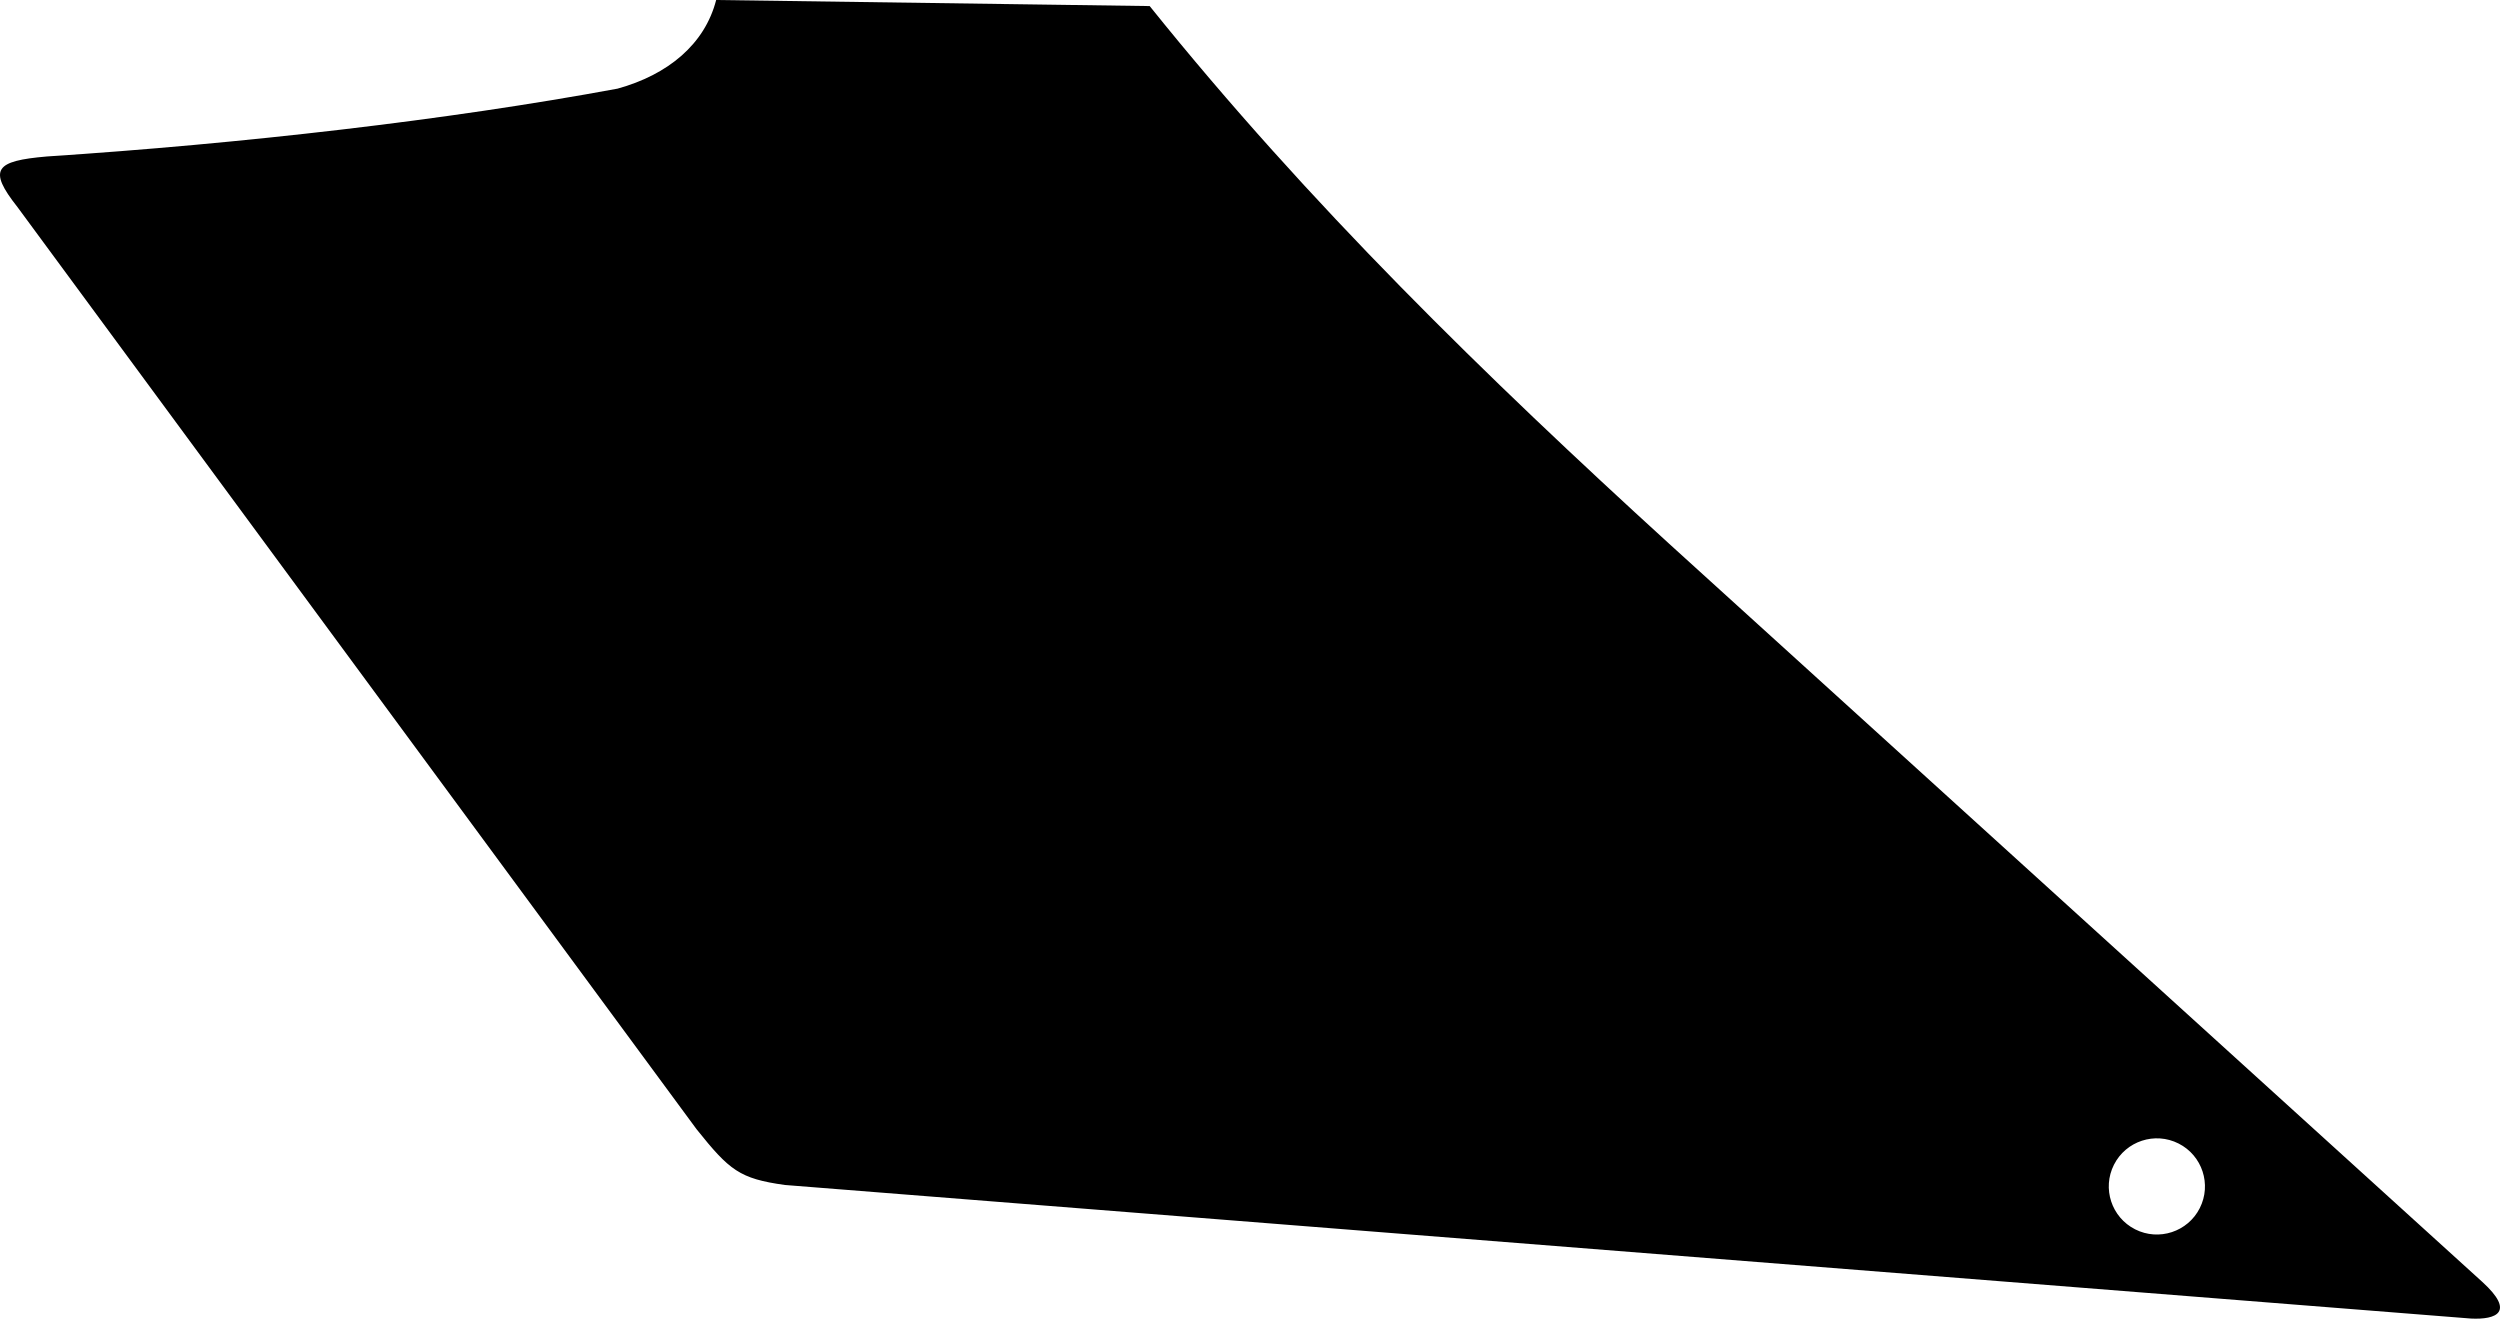 <?xml version="1.0" encoding="utf-8"?>
<!-- Generator: Adobe Illustrator 16.0.0, SVG Export Plug-In . SVG Version: 6.00 Build 0)  -->
<!DOCTYPE svg PUBLIC "-//W3C//DTD SVG 1.1//EN" "http://www.w3.org/Graphics/SVG/1.1/DTD/svg11.dtd">
<svg version="1.1" id="Layer_1" xmlns="http://www.w3.org/2000/svg" xmlns:xlink="http://www.w3.org/1999/xlink" x="0px" y="0px"
	 width="1256.016px" height="662.514px" viewBox="0 0 1256.016 662.514" enable-background="new 0 0 1256.016 662.514"
	 xml:space="preserve">
<path d="M1247.116,644.027L838.625,273.21C746.743,189.405,657.633,102.687,577.611,3.052L359.803,0
	c-5.704,22.242-24.224,37.54-49.534,44.533C224.627,60.394,121.315,72.197,23.53,78.615c-25.973,2.239-29.764,6.424-14.723,25.46
	l341.18,463.287c16.519,20.635,21.542,24.795,44.31,27.976l847.183,67.115C1254.116,663.059,1263.84,659.255,1247.116,644.027z
	 M1105.181,606.977c-6.021,11.901-20.562,16.678-32.465,10.648c-11.9-6.023-16.672-20.561-10.646-32.466
	c6.023-11.901,20.562-16.673,32.468-10.646C1106.435,580.535,1111.207,595.074,1105.181,606.977z"/>
</svg>
